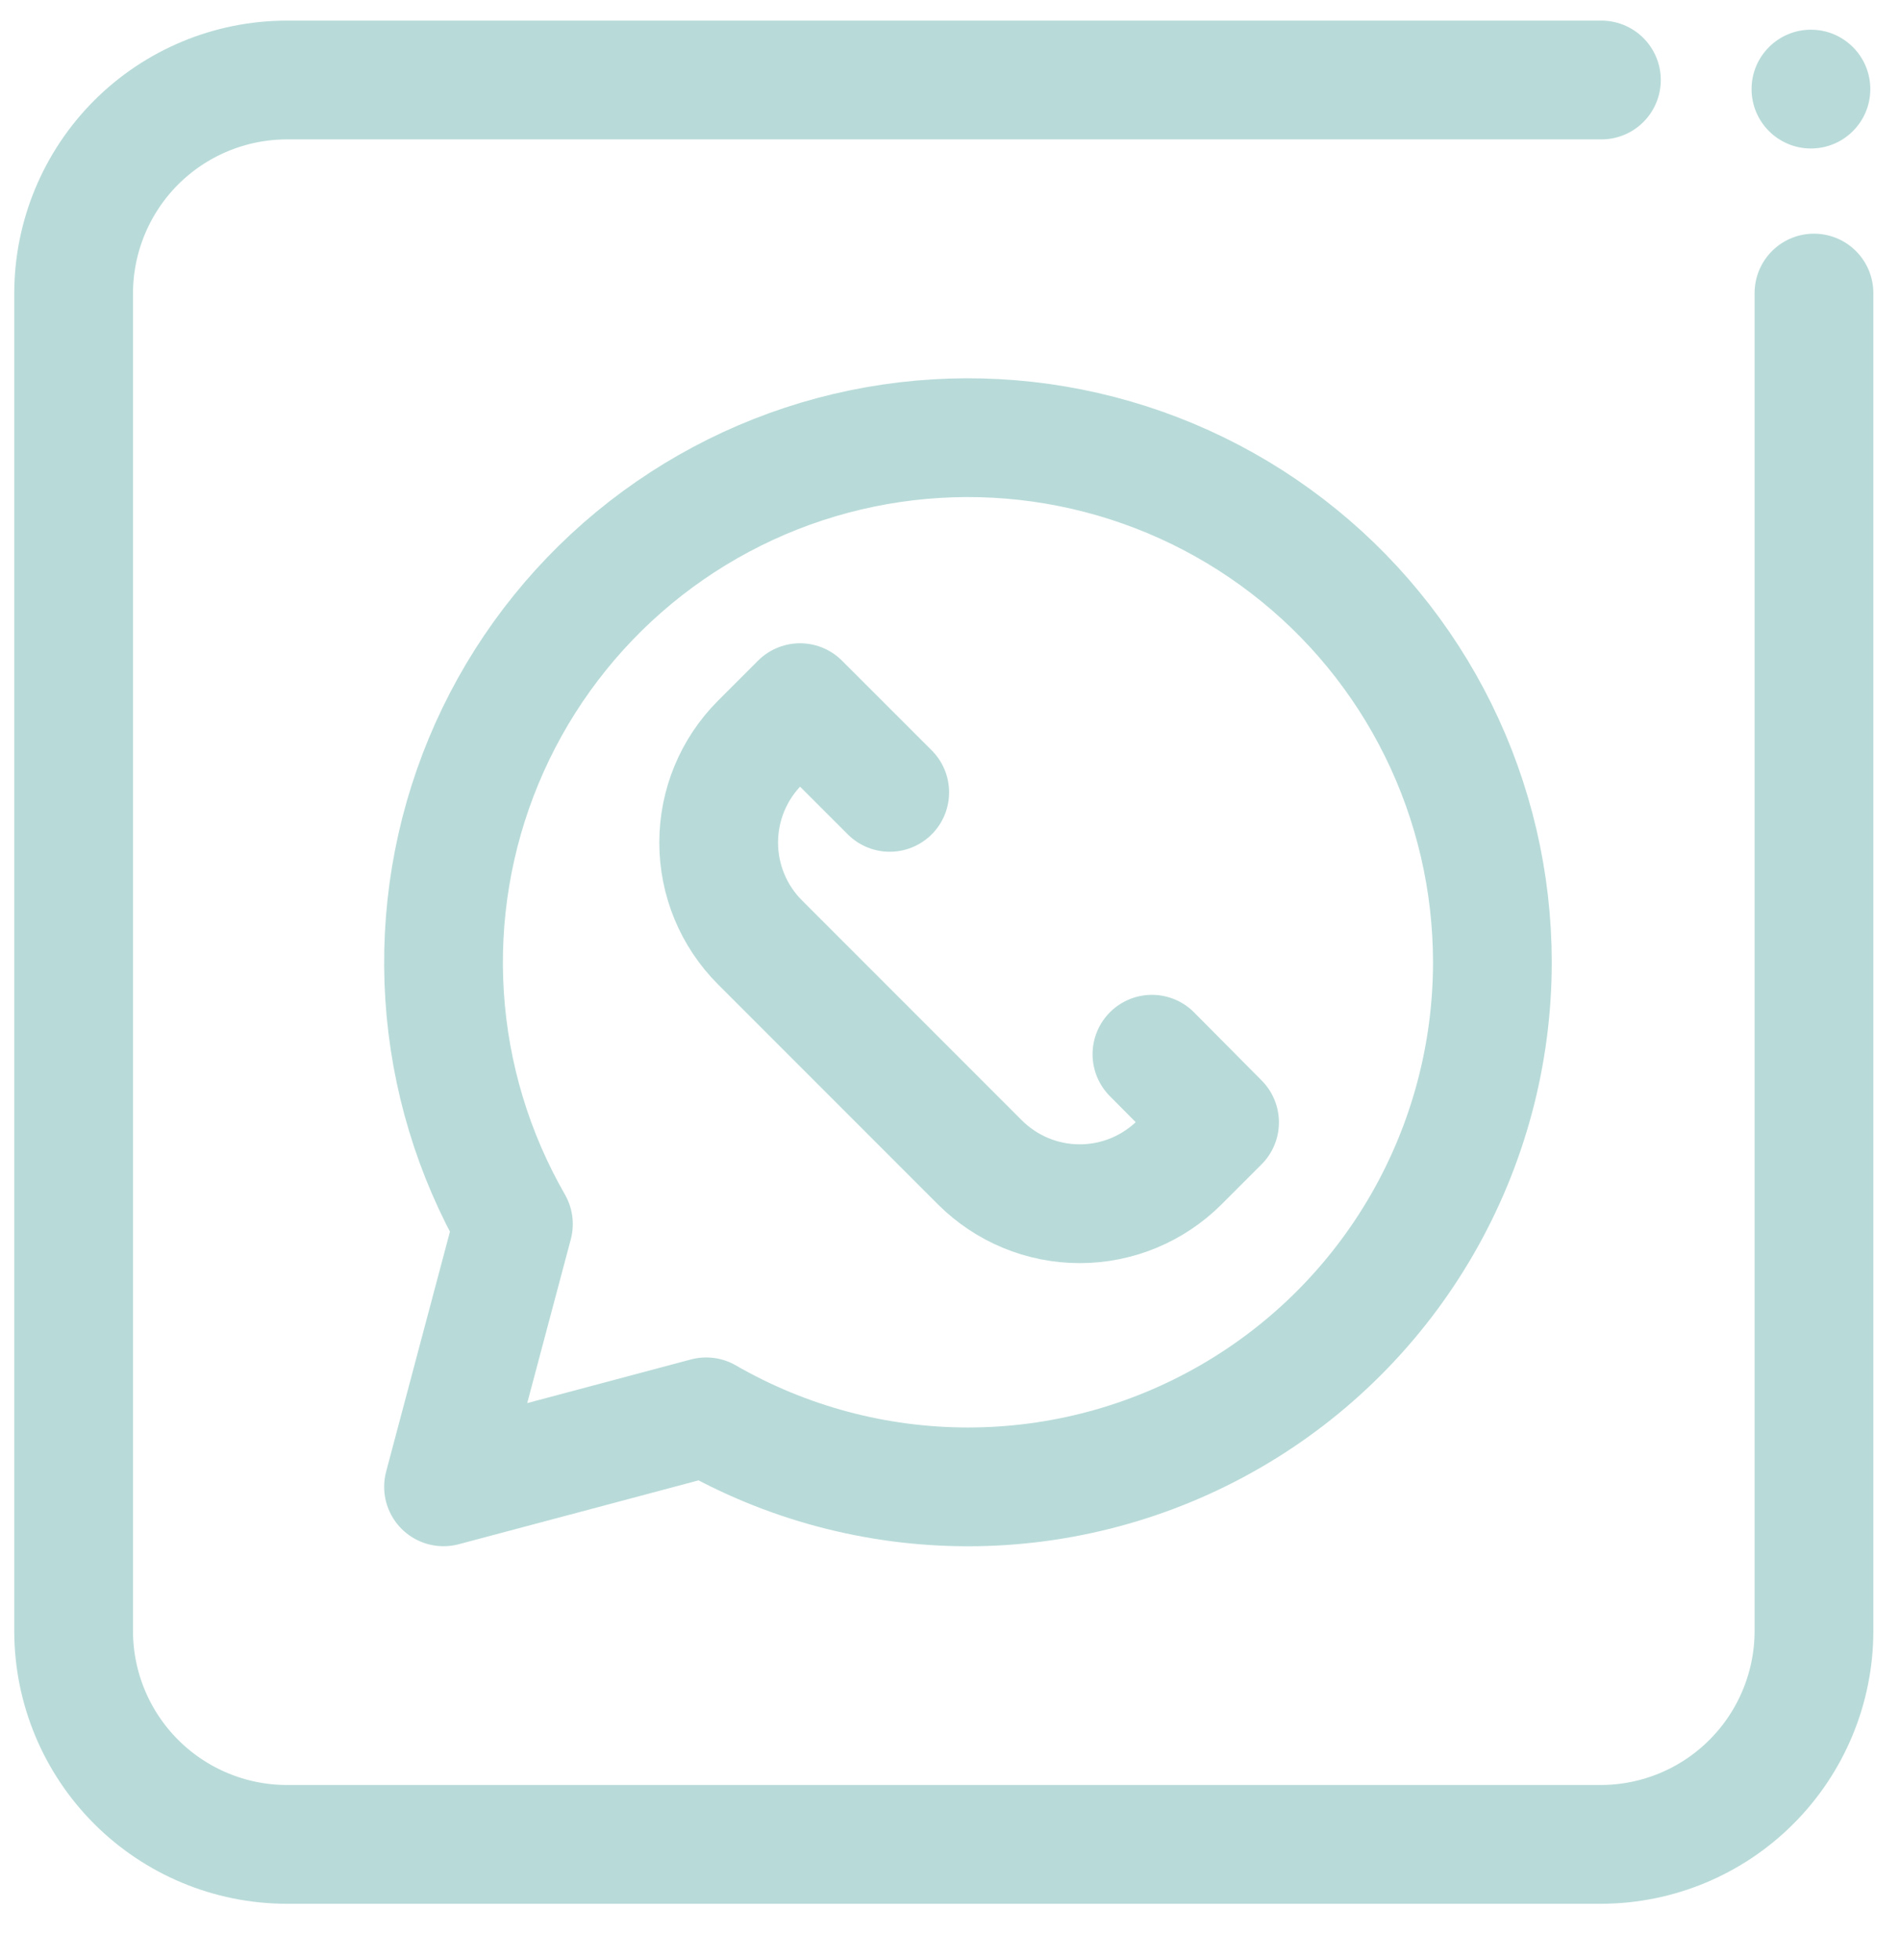 <svg width="32" height="33" viewBox="0 0 32 33" fill="none" xmlns="http://www.w3.org/2000/svg">
<path d="M30.551 4.934V27.465C30.549 28.414 30.171 29.325 29.5 29.997C28.83 30.669 27.921 31.048 26.971 31.052H4.82C3.872 31.048 2.964 30.67 2.293 29.999C1.623 29.329 1.244 28.421 1.24 27.473V4.934C1.242 3.985 1.62 3.074 2.29 2.402C2.961 1.73 3.87 1.351 4.82 1.347H26.971" stroke="#B8DBD9" stroke-width="2" stroke-linecap="round" stroke-linejoin="round"/>
<path d="M30.5 2.5C31.052 2.5 31.5 2.052 31.5 1.5C31.5 0.948 31.052 0.5 30.5 0.5C29.948 0.5 29.5 0.948 29.5 1.5C29.5 2.052 29.948 2.5 30.5 2.5Z" fill="#B8DBD9"/>
<path d="M14.985 13.34L13.474 11.83L12.8 12.504C12.354 12.95 12.104 13.554 12.104 14.185C12.104 14.816 12.354 15.42 12.8 15.866L16.504 19.57C16.95 20.015 17.554 20.266 18.185 20.266C18.816 20.266 19.42 20.015 19.866 19.57L20.54 18.896L19.401 17.749" stroke="#B8DBD9" stroke-width="2" stroke-linecap="round" stroke-linejoin="round"/>
<path d="M25.135 16.199C25.135 17.749 24.727 19.272 23.953 20.614C23.179 21.956 22.065 23.072 20.723 23.847C19.381 24.623 17.859 25.032 16.309 25.033C14.759 25.034 13.237 24.628 11.894 23.854L9.887 24.389L7.47 25.032L8.113 22.614L8.647 20.608C7.972 19.434 7.575 18.121 7.488 16.769C7.401 15.418 7.626 14.065 8.145 12.814C8.664 11.563 9.464 10.449 10.483 9.556C11.502 8.664 12.712 8.018 14.021 7.668C15.329 7.319 16.7 7.274 18.028 7.539C19.356 7.804 20.606 8.37 21.68 9.195C22.755 10.019 23.625 11.08 24.224 12.294C24.823 13.509 25.134 14.845 25.135 16.199V16.199Z" stroke="#B8DBD9" stroke-width="2" stroke-linecap="round" stroke-linejoin="round"/>
</svg>
